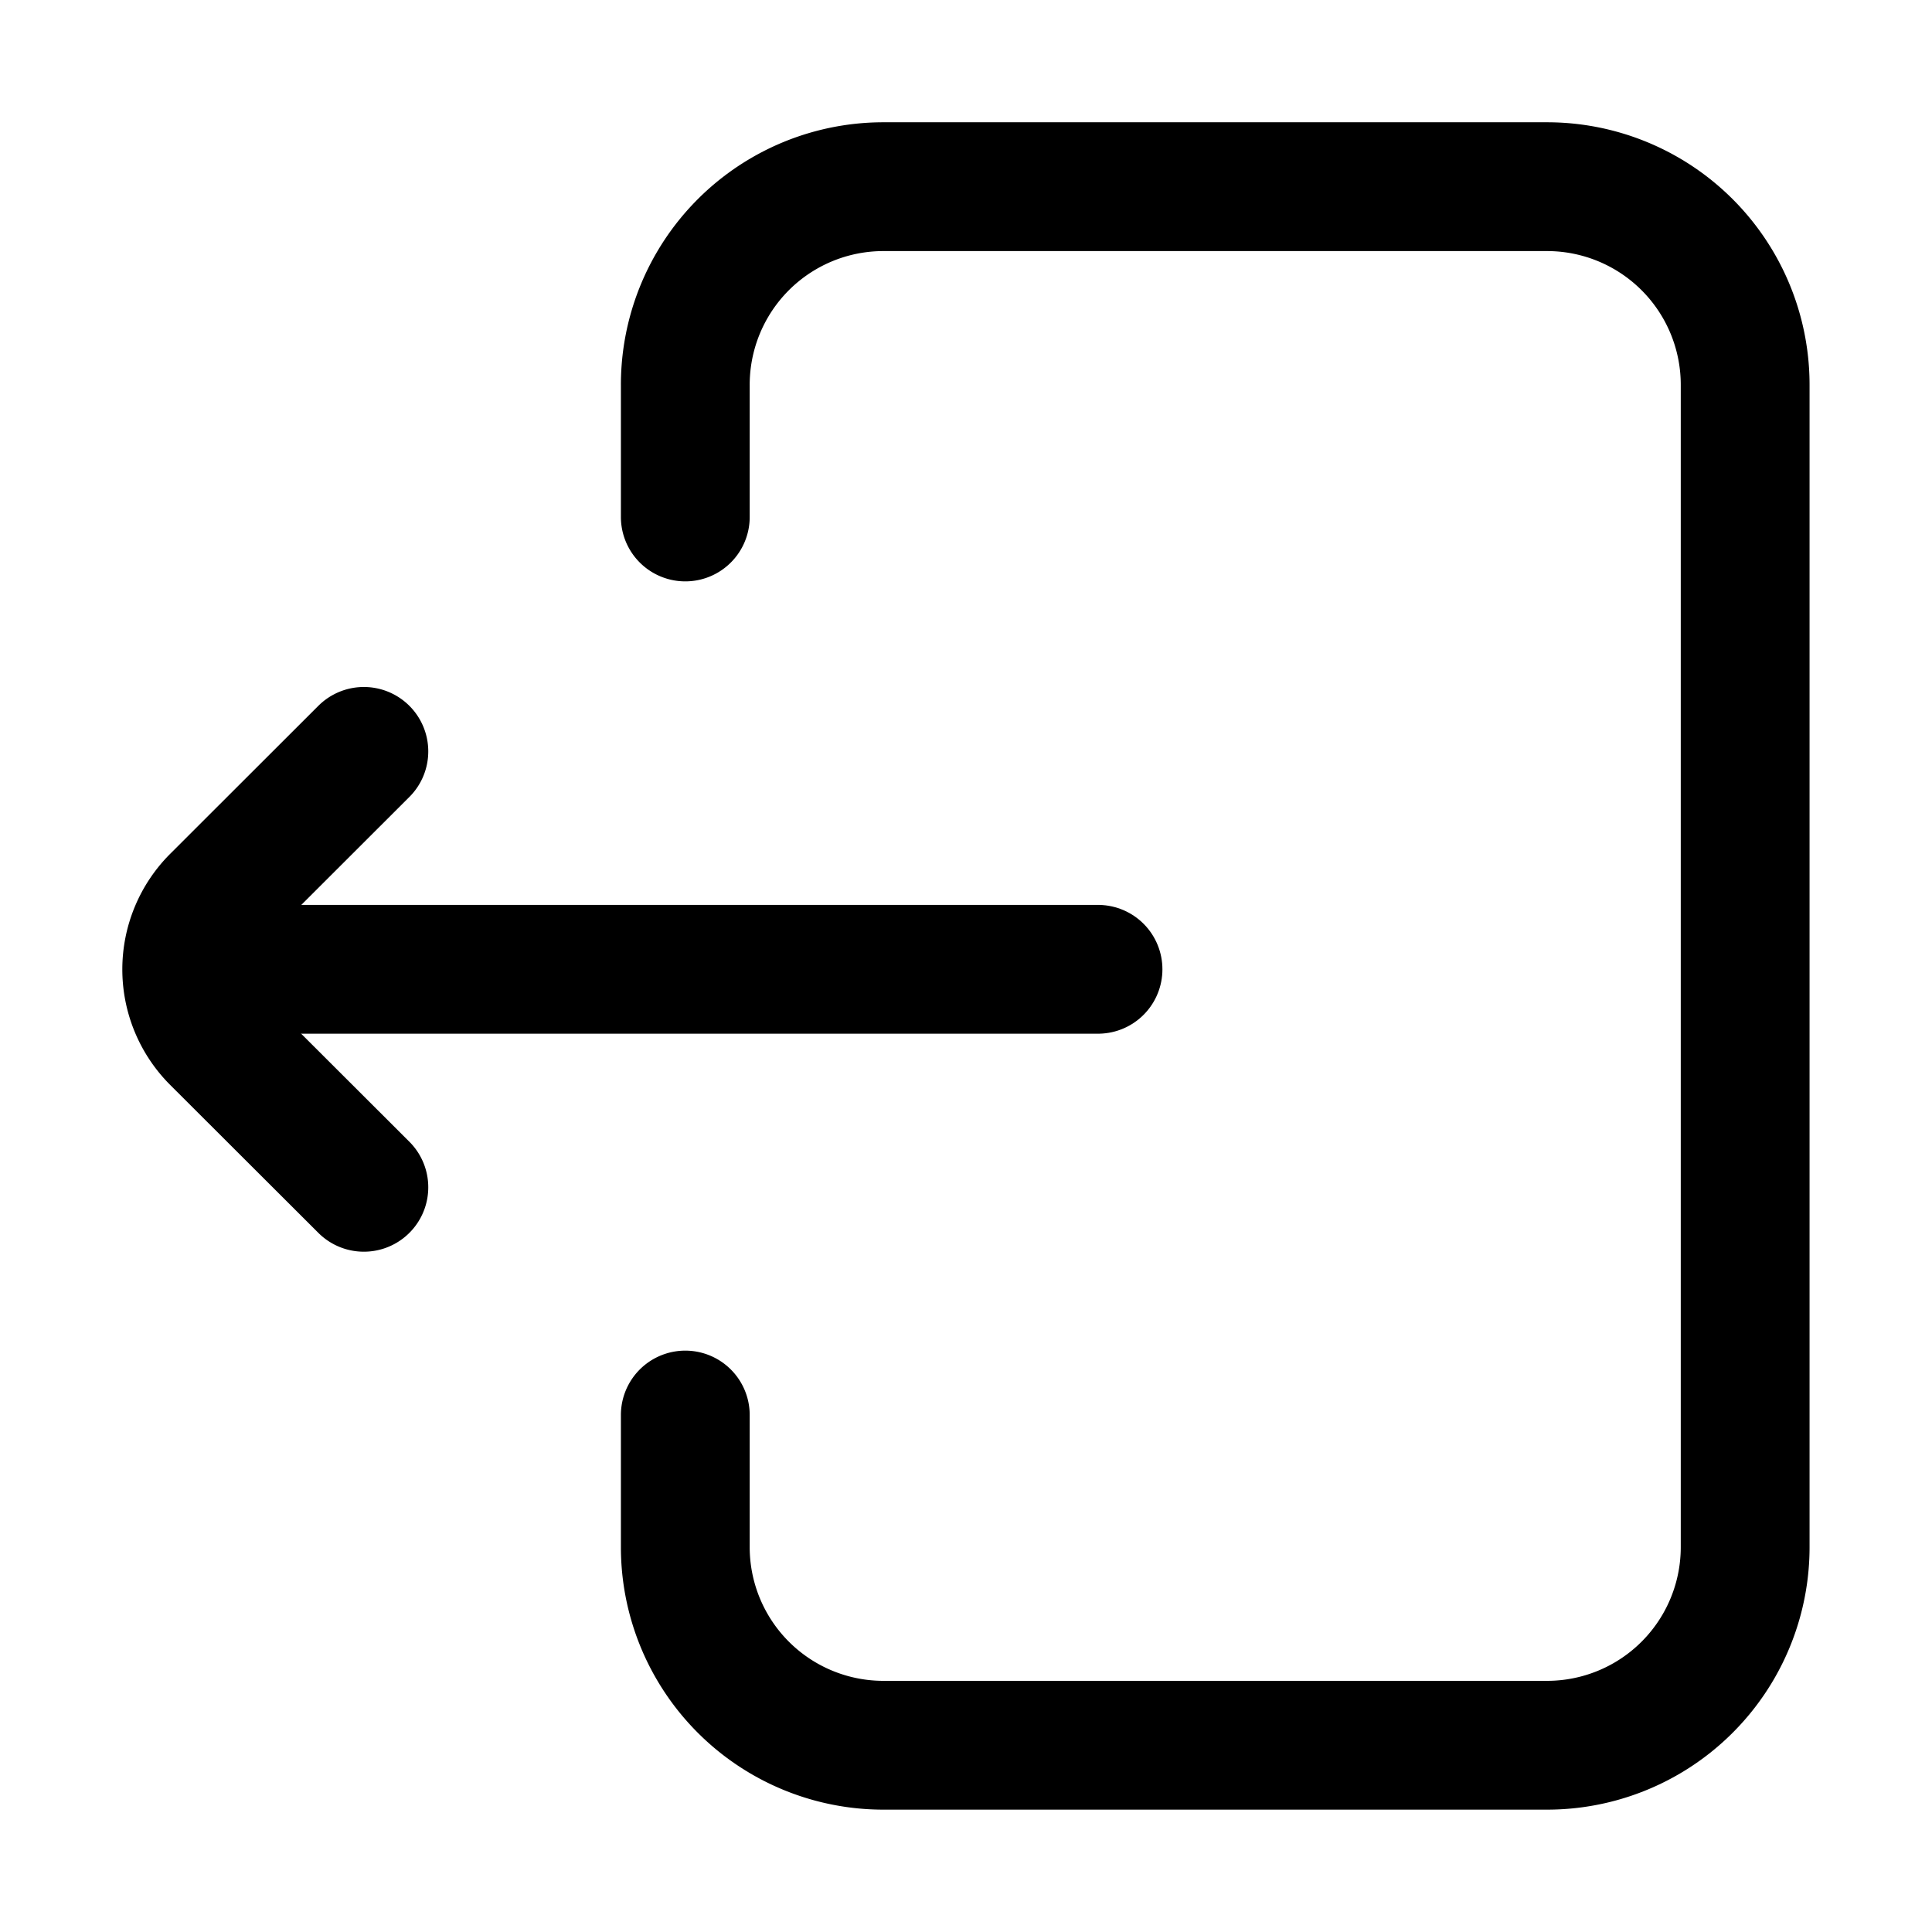 <svg xmlns="http://www.w3.org/2000/svg" xmlns:xlink="http://www.w3.org/1999/xlink" width="24" height="24" viewBox="0 0 24 24">
  <defs>
    <clipPath id="clip-path">
      <path id="path2646" d="M21-682.665H0v21H21Z" transform="translate(0 682.665)"/>
    </clipPath>
  </defs>
  <g id="Group_38206" data-name="Group 38206" transform="translate(2570 -3527)">
    <rect id="Rectangle_14721" data-name="Rectangle 14721" width="24" height="24" transform="translate(-2570 3527)" fill="none"/>
    <g id="exit" transform="translate(-2568.5 3528.5)">
      <g id="g2640">
        <g id="g2642">
          <g id="g2644" clip-path="url(#clip-path)">
            <g id="g2650" transform="translate(7.014 0.82)">
              <path id="path2652" d="M-428-480.741v1.641a2.461,2.461,0,0,0,2.461,2.461h8.244a2.461,2.461,0,0,0,2.461-2.461v-14.437A2.461,2.461,0,0,0-417.294-496h-8.244A2.461,2.461,0,0,0-428-493.538v1.641" transform="translate(427.999 495.999)" fill="none" stroke="currentColor" stroke-linecap="round" stroke-linejoin="round" stroke-width="1.6"/>
            </g>
            <g id="g2654" transform="translate(1.025 10.541)">
              <path id="path2656" d="M-361.332,0h11.115" transform="translate(361.332)" fill="none" stroke="currentColor" stroke-linecap="round" stroke-linejoin="round" stroke-width="1.6"/>
            </g>
            <g id="g2658" transform="translate(0.82 7.834)">
              <path id="path2660" d="M2.2-170.585.36-172.422a1.23,1.23,0,0,1,0-1.74L2.2-176" transform="translate(0 176)" fill="none" stroke="currentColor" stroke-linecap="round" stroke-linejoin="round" stroke-width="1.6"/>
            </g>
          </g>
        </g>
      </g>
    </g>
  </g>
</svg>
